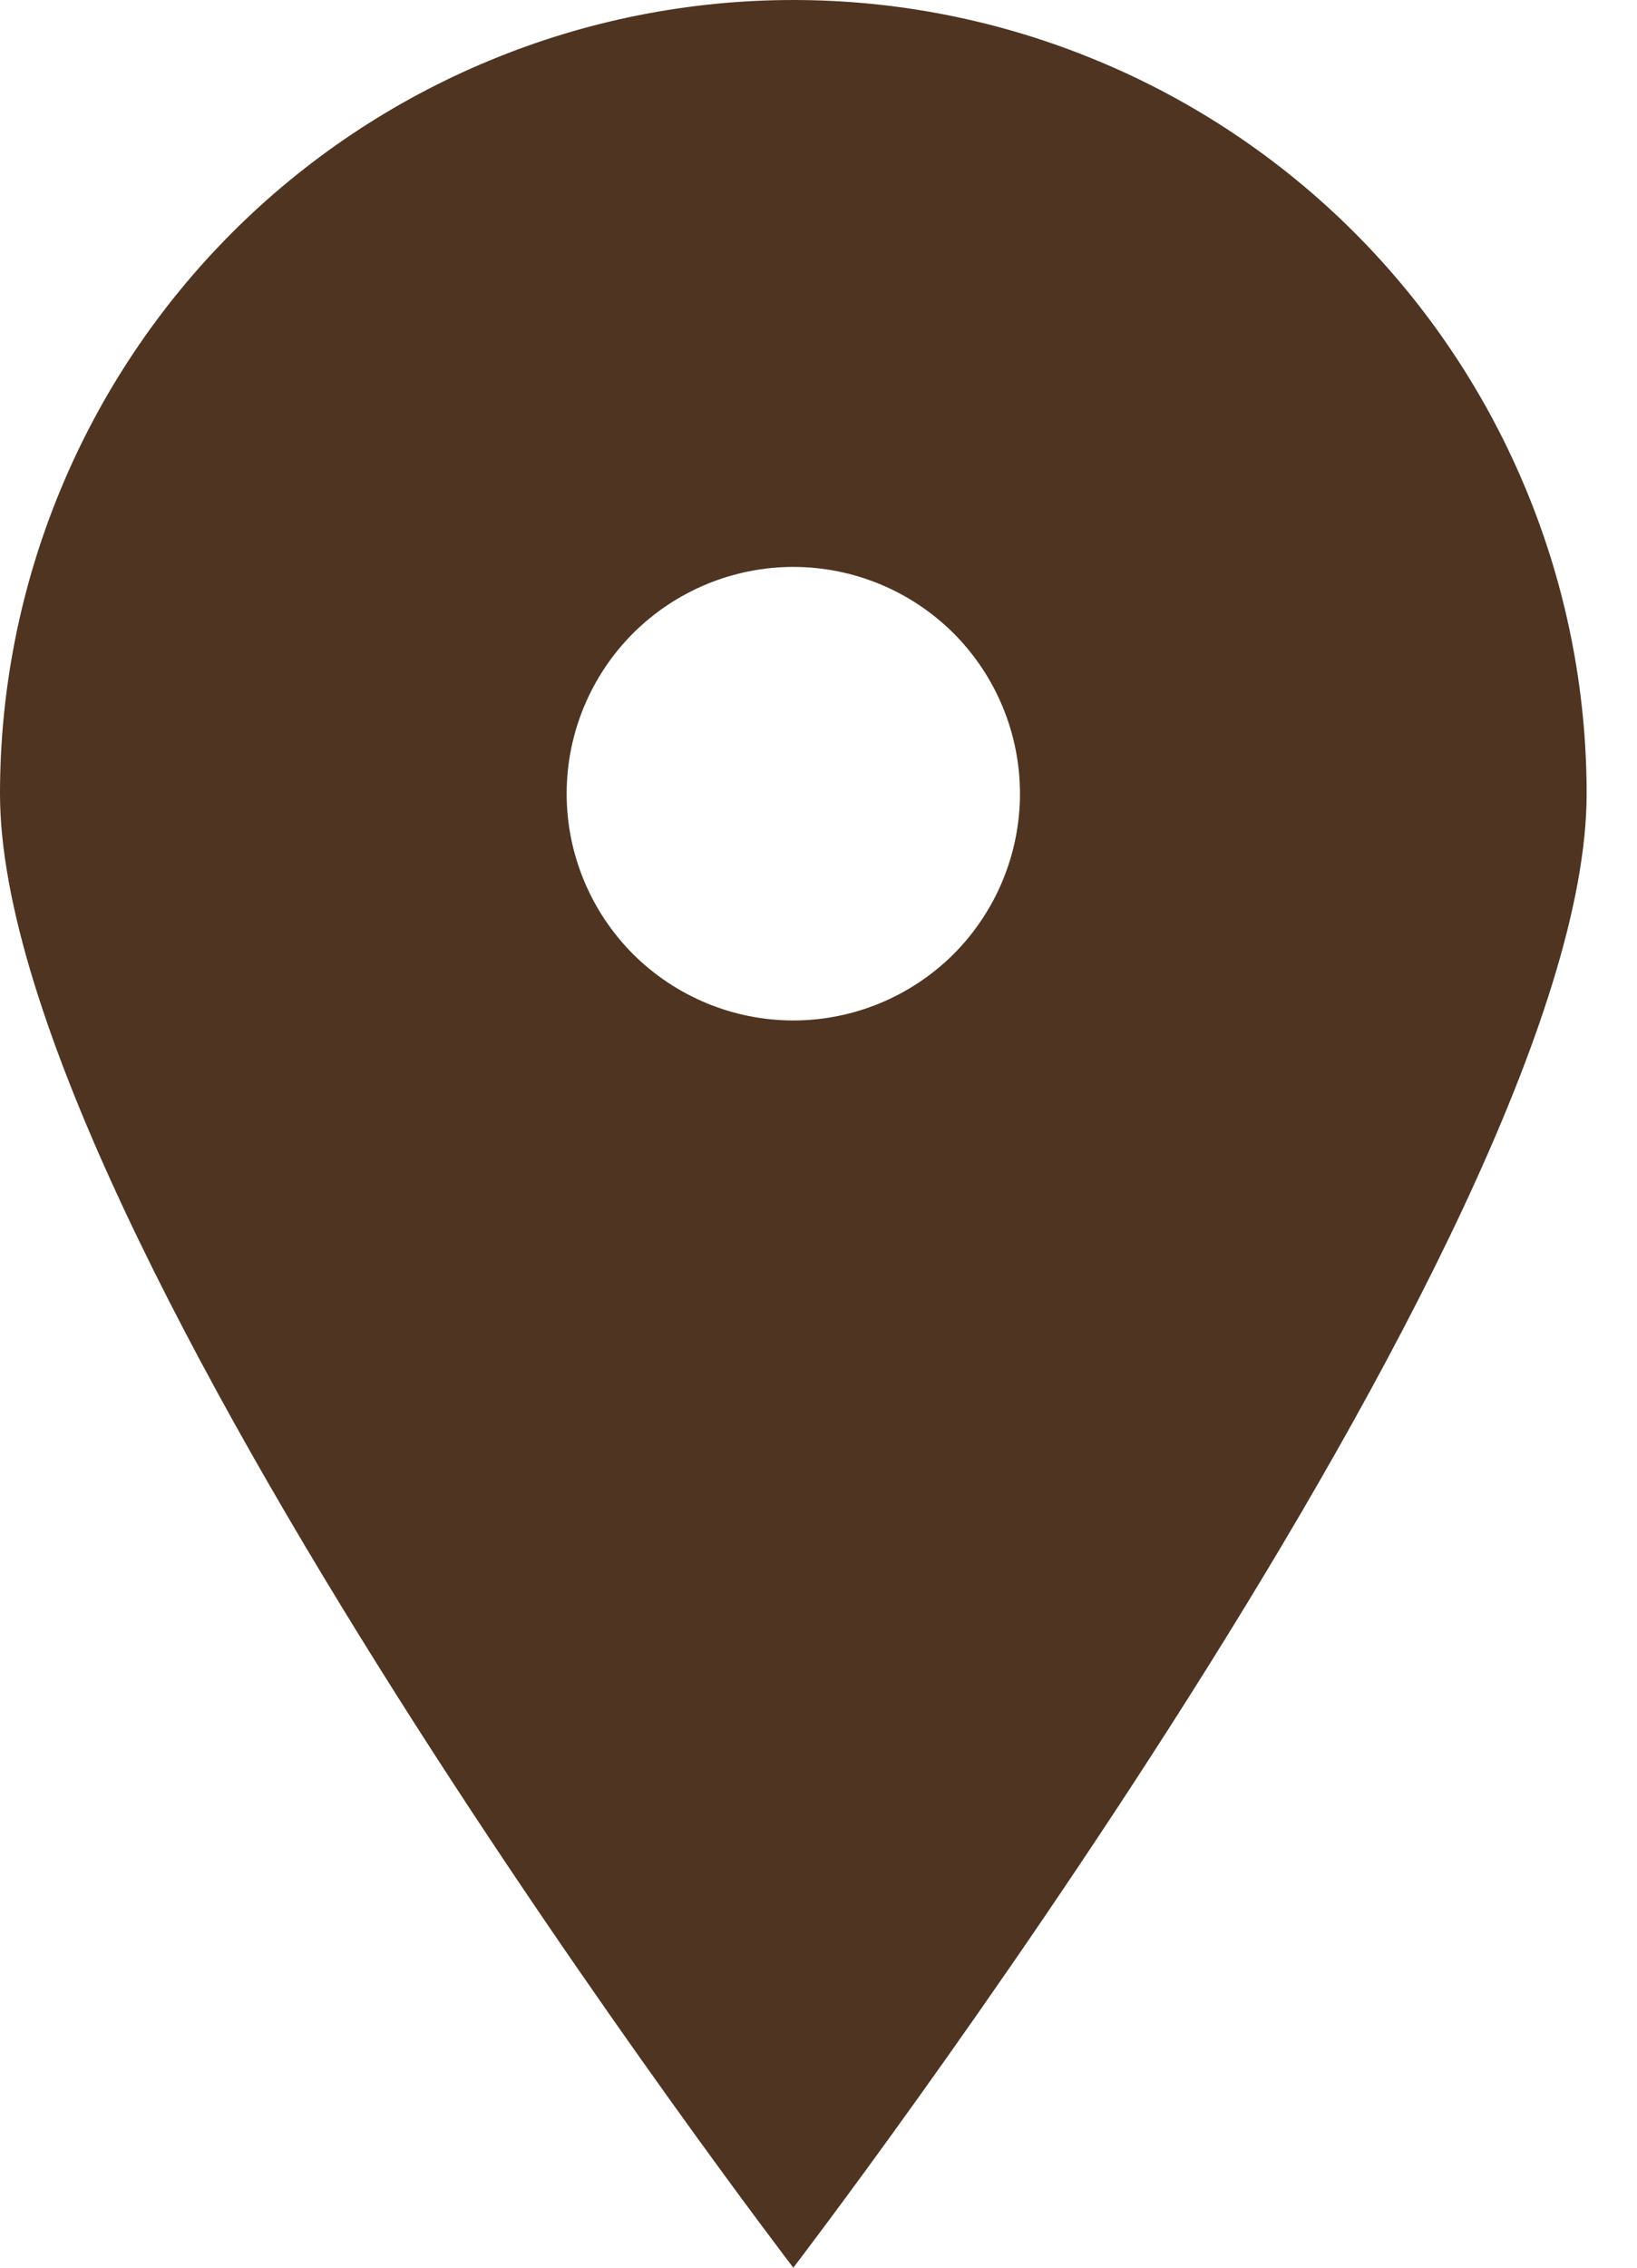 <svg width="13" height="18" viewBox="0 0 13 18" fill="none" xmlns="http://www.w3.org/2000/svg">
<path d="M6.3 18C6.3 18 0 9.783 0 6.3C-1.23281e-08 5.473 0.163 4.653 0.48 3.889C0.796 3.125 1.26 2.43 1.845 1.845C2.43 1.26 3.125 0.796 3.889 0.48C4.653 0.163 5.473 0 6.3 0C7.127 0 7.947 0.163 8.711 0.48C9.475 0.796 10.17 1.26 10.755 1.845C11.34 2.43 11.804 3.125 12.12 3.889C12.437 4.653 12.6 5.473 12.6 6.3C12.6 9.783 6.3 18 6.3 18ZM6.3 8.1C6.777 8.1 7.235 7.91 7.573 7.573C7.91 7.235 8.1 6.777 8.1 6.3C8.1 5.823 7.91 5.365 7.573 5.027C7.235 4.69 6.777 4.5 6.3 4.5C5.823 4.5 5.365 4.69 5.027 5.027C4.69 5.365 4.5 5.823 4.5 6.3C4.5 6.777 4.69 7.235 5.027 7.573C5.365 7.91 5.823 8.1 6.3 8.1Z" fill="#4F3421"/>
</svg>
